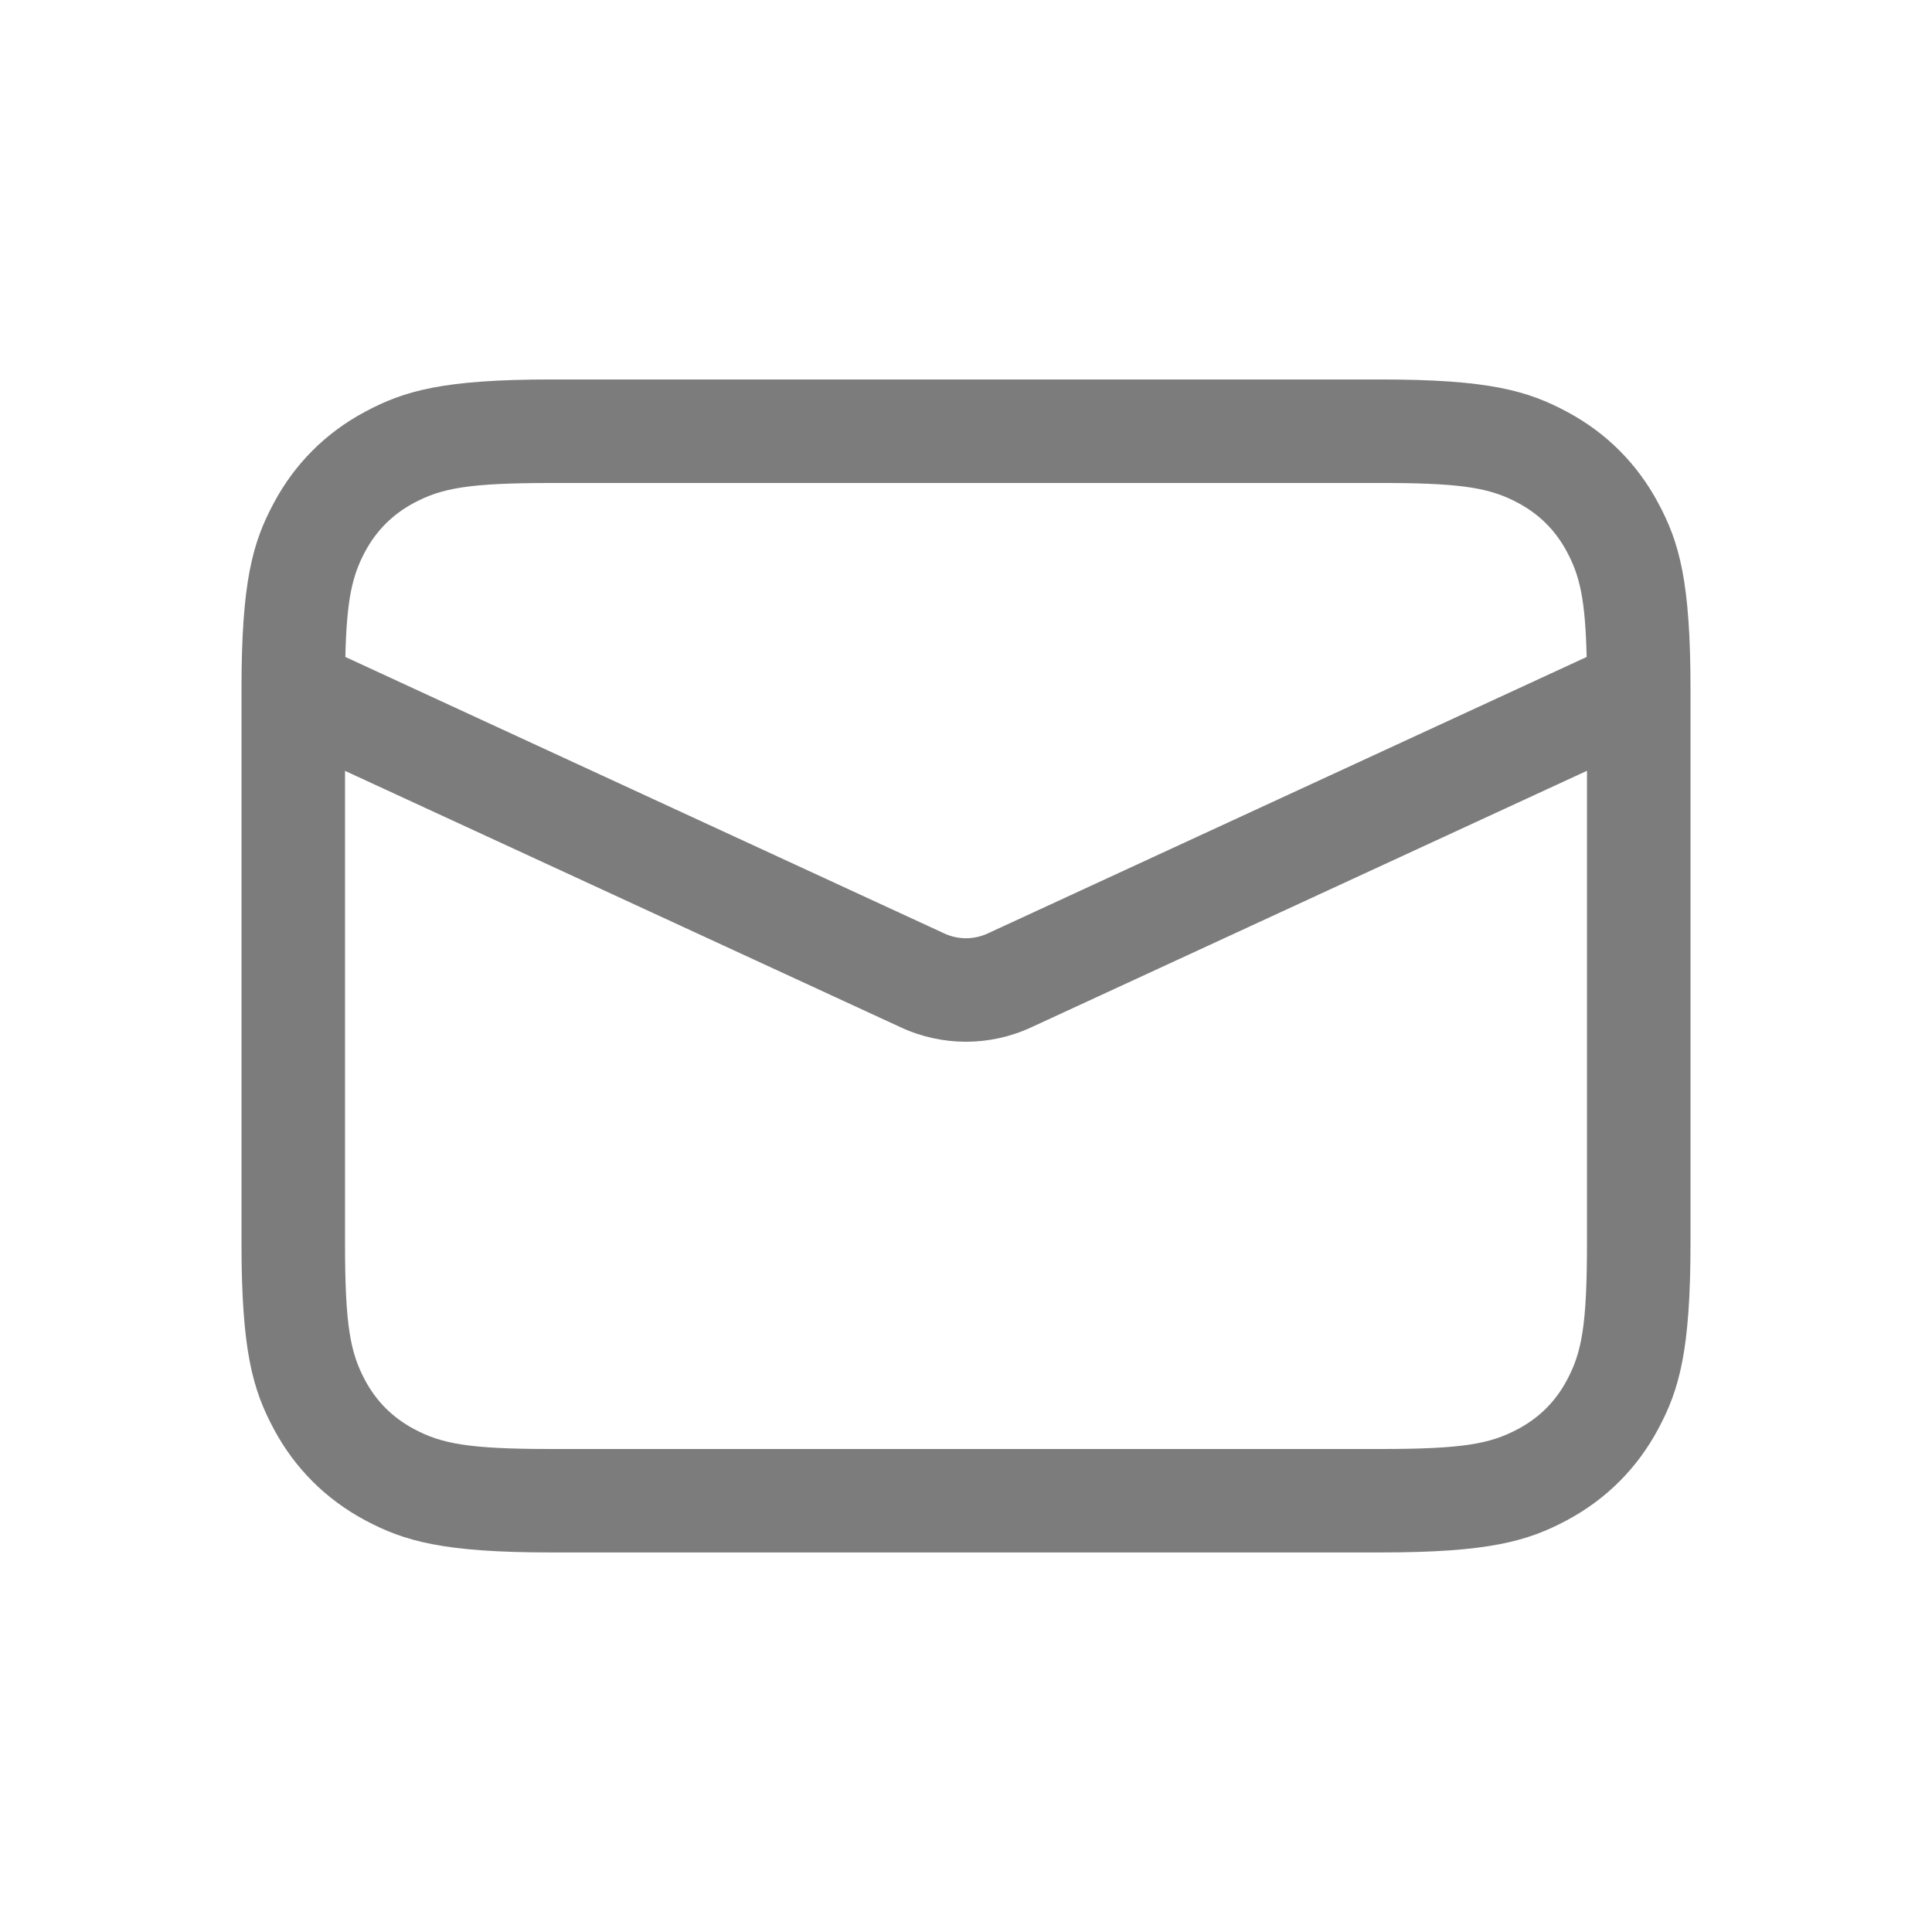 <svg width="24" height="24" viewBox="0 0 24 24" fill="none" xmlns="http://www.w3.org/2000/svg">
<g clip-path="url(#clip0_5038_43490)">
<path d="M17.154 4.714C18.491 4.714 18.976 4.853 19.465 5.115C19.954 5.376 20.338 5.76 20.599 6.249C20.861 6.737 21 7.222 21 8.56V15.44C21 16.777 20.861 17.262 20.599 17.751C20.338 18.239 19.954 18.623 19.465 18.885C18.976 19.146 18.491 19.285 17.154 19.285H6.846C5.509 19.285 5.024 19.146 4.535 18.885C4.046 18.623 3.662 18.239 3.401 17.751C3.139 17.262 3 16.777 3 15.44V8.56C3 7.222 3.139 6.737 3.401 6.249C3.662 5.76 4.046 5.376 4.535 5.115C5.024 4.853 5.509 4.714 6.846 4.714H17.154ZM19.714 9.575L12.808 12.763C12.295 13 11.705 13 11.192 12.763L4.286 9.576L4.286 15.44C4.286 16.465 4.351 16.8 4.534 17.144C4.676 17.409 4.876 17.609 5.141 17.751C5.485 17.935 5.821 18 6.846 18H17.154C18.179 18 18.515 17.935 18.859 17.751C19.124 17.609 19.324 17.409 19.465 17.144C19.649 16.8 19.714 16.465 19.714 15.44L19.714 9.575ZM17.279 6L6.846 6C5.821 6 5.485 6.064 5.141 6.248C4.876 6.39 4.676 6.59 4.534 6.855C4.377 7.15 4.307 7.439 4.29 8.161L11.731 11.596C11.902 11.675 12.098 11.675 12.269 11.596L19.71 8.161C19.693 7.439 19.623 7.15 19.465 6.855C19.324 6.59 19.124 6.39 18.859 6.248C18.529 6.072 18.207 6.005 17.279 6Z" fill="#7C7C7C"/>
</g>
<defs>
<clipPath id="clip0_5038_43490">
<rect width="24" height="24" fill="white"/>
</clipPath>
</defs>
</svg>
